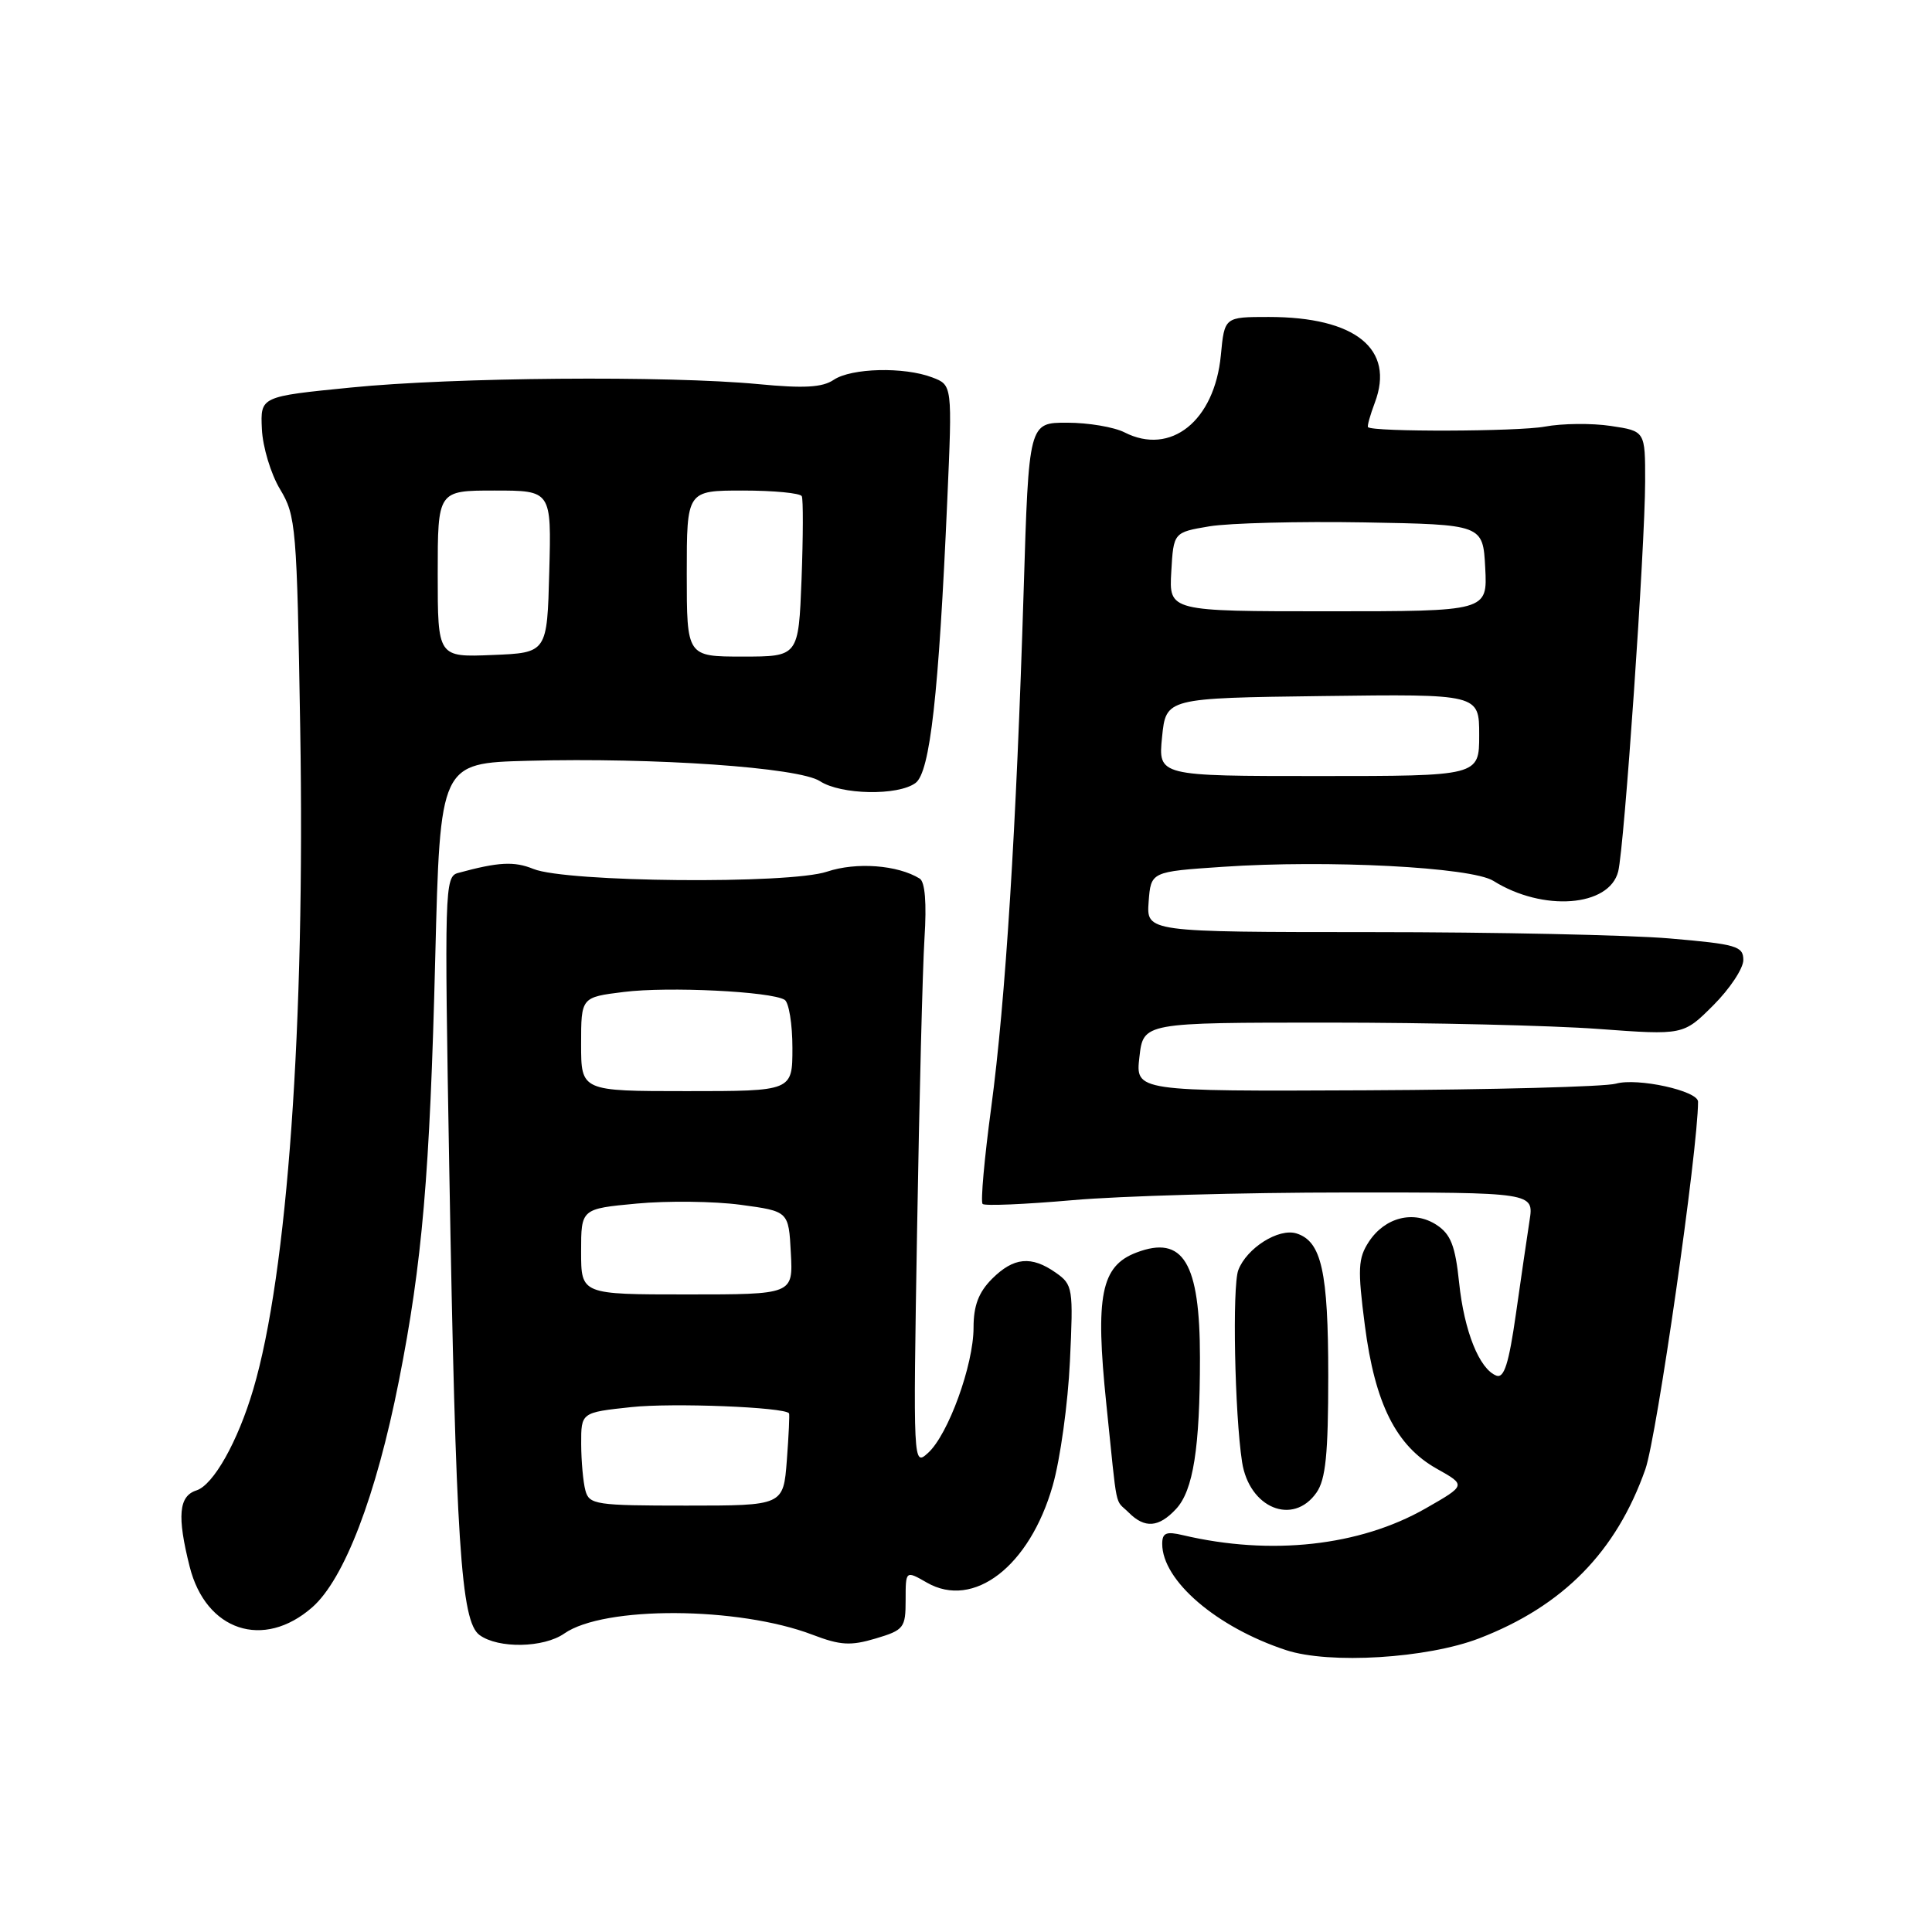 <?xml version="1.0" encoding="UTF-8" standalone="no"?>
<!DOCTYPE svg PUBLIC "-//W3C//DTD SVG 1.1//EN" "http://www.w3.org/Graphics/SVG/1.1/DTD/svg11.dtd" >
<svg xmlns="http://www.w3.org/2000/svg" xmlns:xlink="http://www.w3.org/1999/xlink" version="1.1" viewBox="0 0 256 256">
 <g >
 <path fill="currentColor"
d=" M 196.00 217.09 C 207.11 212.81 214.17 205.62 218.02 194.68 C 219.54 190.35 225.00 152.28 225.00 145.98 C 225.00 144.54 216.99 142.78 214.12 143.59 C 212.68 144.00 197.76 144.39 180.98 144.47 C 150.45 144.61 150.45 144.61 150.98 140.05 C 151.50 135.50 151.50 135.50 176.00 135.50 C 189.47 135.50 205.58 135.88 211.78 136.34 C 223.06 137.17 223.06 137.17 227.03 133.20 C 229.21 131.02 231.00 128.32 231.00 127.21 C 231.00 125.37 230.10 125.11 221.25 124.35 C 215.89 123.89 198.09 123.51 181.70 123.51 C 151.91 123.50 151.91 123.50 152.20 119.50 C 152.50 115.50 152.50 115.50 162.00 114.86 C 175.90 113.91 194.98 114.90 197.88 116.72 C 204.44 120.83 213.24 120.17 214.42 115.47 C 215.23 112.24 217.97 72.59 217.99 63.81 C 218.00 57.12 218.00 57.12 213.44 56.44 C 210.93 56.06 206.99 56.10 204.69 56.53 C 201.09 57.19 181.93 57.25 181.27 56.60 C 181.14 56.47 181.55 55.01 182.17 53.36 C 184.86 46.24 179.61 42.00 168.11 42.00 C 162.25 42.00 162.25 42.00 161.77 47.07 C 160.93 55.78 155.13 60.42 149.00 57.29 C 147.62 56.59 144.21 56.01 141.41 56.01 C 136.32 56.00 136.32 56.00 135.64 78.25 C 134.67 109.77 133.24 132.56 131.34 146.76 C 130.43 153.51 129.92 159.25 130.20 159.53 C 130.47 159.81 135.83 159.58 142.10 159.03 C 148.37 158.47 164.70 158.01 178.38 158.01 C 203.26 158.00 203.26 158.00 202.67 161.75 C 202.35 163.81 201.54 169.39 200.86 174.15 C 199.93 180.67 199.30 182.67 198.28 182.28 C 196.02 181.41 194.01 176.39 193.34 169.95 C 192.83 165.06 192.23 163.54 190.36 162.31 C 187.33 160.33 183.52 161.28 181.38 164.54 C 179.95 166.73 179.88 168.13 180.85 175.62 C 182.19 186.01 184.99 191.59 190.39 194.62 C 194.28 196.80 194.28 196.80 188.89 199.88 C 180.16 204.87 168.40 206.16 156.75 203.42 C 154.53 202.89 154.00 203.11 154.00 204.57 C 154.00 209.44 161.20 215.62 170.41 218.65 C 176.16 220.54 189.09 219.75 196.00 217.09 Z  M 74.77 216.45 C 80.03 212.77 97.82 212.86 107.66 216.61 C 111.35 218.02 112.71 218.10 116.03 217.11 C 119.78 215.99 120.00 215.70 120.00 212.01 C 120.00 208.09 120.00 208.09 122.81 209.70 C 129.01 213.27 136.44 207.54 139.49 196.85 C 140.49 193.36 141.51 185.95 141.77 180.39 C 142.23 170.67 142.16 170.23 139.90 168.64 C 136.65 166.36 134.32 166.59 131.45 169.45 C 129.67 171.24 129.00 173.00 129.00 175.92 C 129.00 180.86 125.64 190.11 122.97 192.52 C 121.00 194.31 120.99 194.19 121.52 162.91 C 121.81 145.63 122.25 128.26 122.50 124.30 C 122.80 119.66 122.57 116.86 121.87 116.42 C 118.94 114.61 113.47 114.20 109.58 115.50 C 104.57 117.18 75.02 116.91 70.68 115.14 C 68.12 114.10 66.06 114.21 60.67 115.68 C 58.93 116.16 58.88 117.94 59.53 154.84 C 60.40 204.53 61.07 214.85 63.54 216.65 C 66.02 218.47 72.04 218.36 74.77 216.45 Z  M 41.38 212.97 C 45.62 209.24 49.84 198.22 52.85 183.00 C 55.95 167.35 56.96 155.61 57.67 126.99 C 58.32 101.12 58.32 101.12 69.91 100.81 C 86.76 100.36 105.88 101.69 108.65 103.51 C 111.42 105.32 118.98 105.47 121.31 103.75 C 123.24 102.33 124.39 92.06 125.52 66.26 C 126.19 51.02 126.19 51.02 123.53 50.01 C 119.78 48.58 112.81 48.76 110.47 50.33 C 108.98 51.34 106.54 51.48 100.50 50.90 C 88.48 49.76 60.05 49.99 46.50 51.35 C 34.50 52.54 34.50 52.54 34.70 56.85 C 34.81 59.22 35.89 62.81 37.11 64.83 C 39.22 68.33 39.34 69.81 39.78 96.53 C 40.44 135.80 38.09 168.78 33.56 184.09 C 31.51 191.03 28.27 196.78 26.02 197.49 C 23.68 198.24 23.45 200.91 25.13 207.58 C 27.27 216.11 34.92 218.64 41.38 212.97 Z  M 155.83 199.95 C 158.11 197.51 159.00 191.85 159.00 179.91 C 159.00 167.29 156.78 163.61 150.58 165.97 C 145.89 167.75 145.11 171.69 146.59 186.00 C 148.11 200.68 147.66 198.52 149.57 200.43 C 151.69 202.55 153.54 202.41 155.83 199.95 Z  M 174.44 197.78 C 175.66 196.04 176.00 192.68 176.00 182.32 C 176.00 168.48 175.11 164.49 171.80 163.44 C 169.44 162.69 165.19 165.37 164.08 168.30 C 163.27 170.45 163.60 187.33 164.58 193.72 C 165.52 199.83 171.33 202.22 174.44 197.78 Z  M 153.98 97.66 C 154.50 92.50 154.50 92.50 175.25 92.23 C 196.00 91.96 196.00 91.96 196.00 97.39 C 196.00 102.83 196.00 102.83 174.73 102.83 C 153.46 102.83 153.46 102.83 153.98 97.66 Z  M 155.20 75.77 C 155.50 70.54 155.50 70.54 160.26 69.74 C 162.88 69.31 172.11 69.07 180.76 69.22 C 196.50 69.50 196.50 69.50 196.80 75.25 C 197.10 81.00 197.10 81.00 176.00 81.00 C 154.90 81.00 154.90 81.00 155.20 75.77 Z  M 77.57 197.50 C 77.27 196.40 77.02 193.62 77.01 191.33 C 77.00 187.16 77.00 187.16 83.64 186.45 C 89.10 185.86 103.93 186.45 104.55 187.27 C 104.64 187.40 104.51 190.20 104.26 193.50 C 103.80 199.50 103.80 199.50 90.95 199.50 C 78.95 199.50 78.07 199.37 77.57 197.50 Z  M 77.00 165.84 C 77.00 160.17 77.00 160.17 84.37 159.48 C 88.42 159.10 94.61 159.17 98.12 159.64 C 104.50 160.50 104.50 160.50 104.79 166.01 C 105.09 171.52 105.09 171.52 91.04 171.52 C 77.00 171.52 77.00 171.52 77.00 165.84 Z  M 77.00 138.36 C 77.00 132.14 77.00 132.14 82.65 131.44 C 88.52 130.70 102.17 131.37 103.97 132.48 C 104.53 132.83 105.00 135.70 105.00 138.85 C 105.00 144.58 105.00 144.58 91.00 144.58 C 77.00 144.58 77.00 144.58 77.00 138.36 Z  M 58.00 76.04 C 58.00 65.00 58.00 65.00 65.53 65.00 C 73.07 65.00 73.07 65.00 72.78 75.75 C 72.50 86.50 72.50 86.50 65.25 86.79 C 58.00 87.09 58.00 87.09 58.00 76.04 Z  M 91.00 76.00 C 91.00 65.00 91.00 65.00 98.44 65.00 C 102.53 65.00 106.04 65.34 106.24 65.75 C 106.44 66.16 106.42 71.11 106.21 76.75 C 105.81 87.00 105.81 87.00 98.41 87.00 C 91.00 87.00 91.00 87.00 91.00 76.00 Z "/>
</g>
</svg>